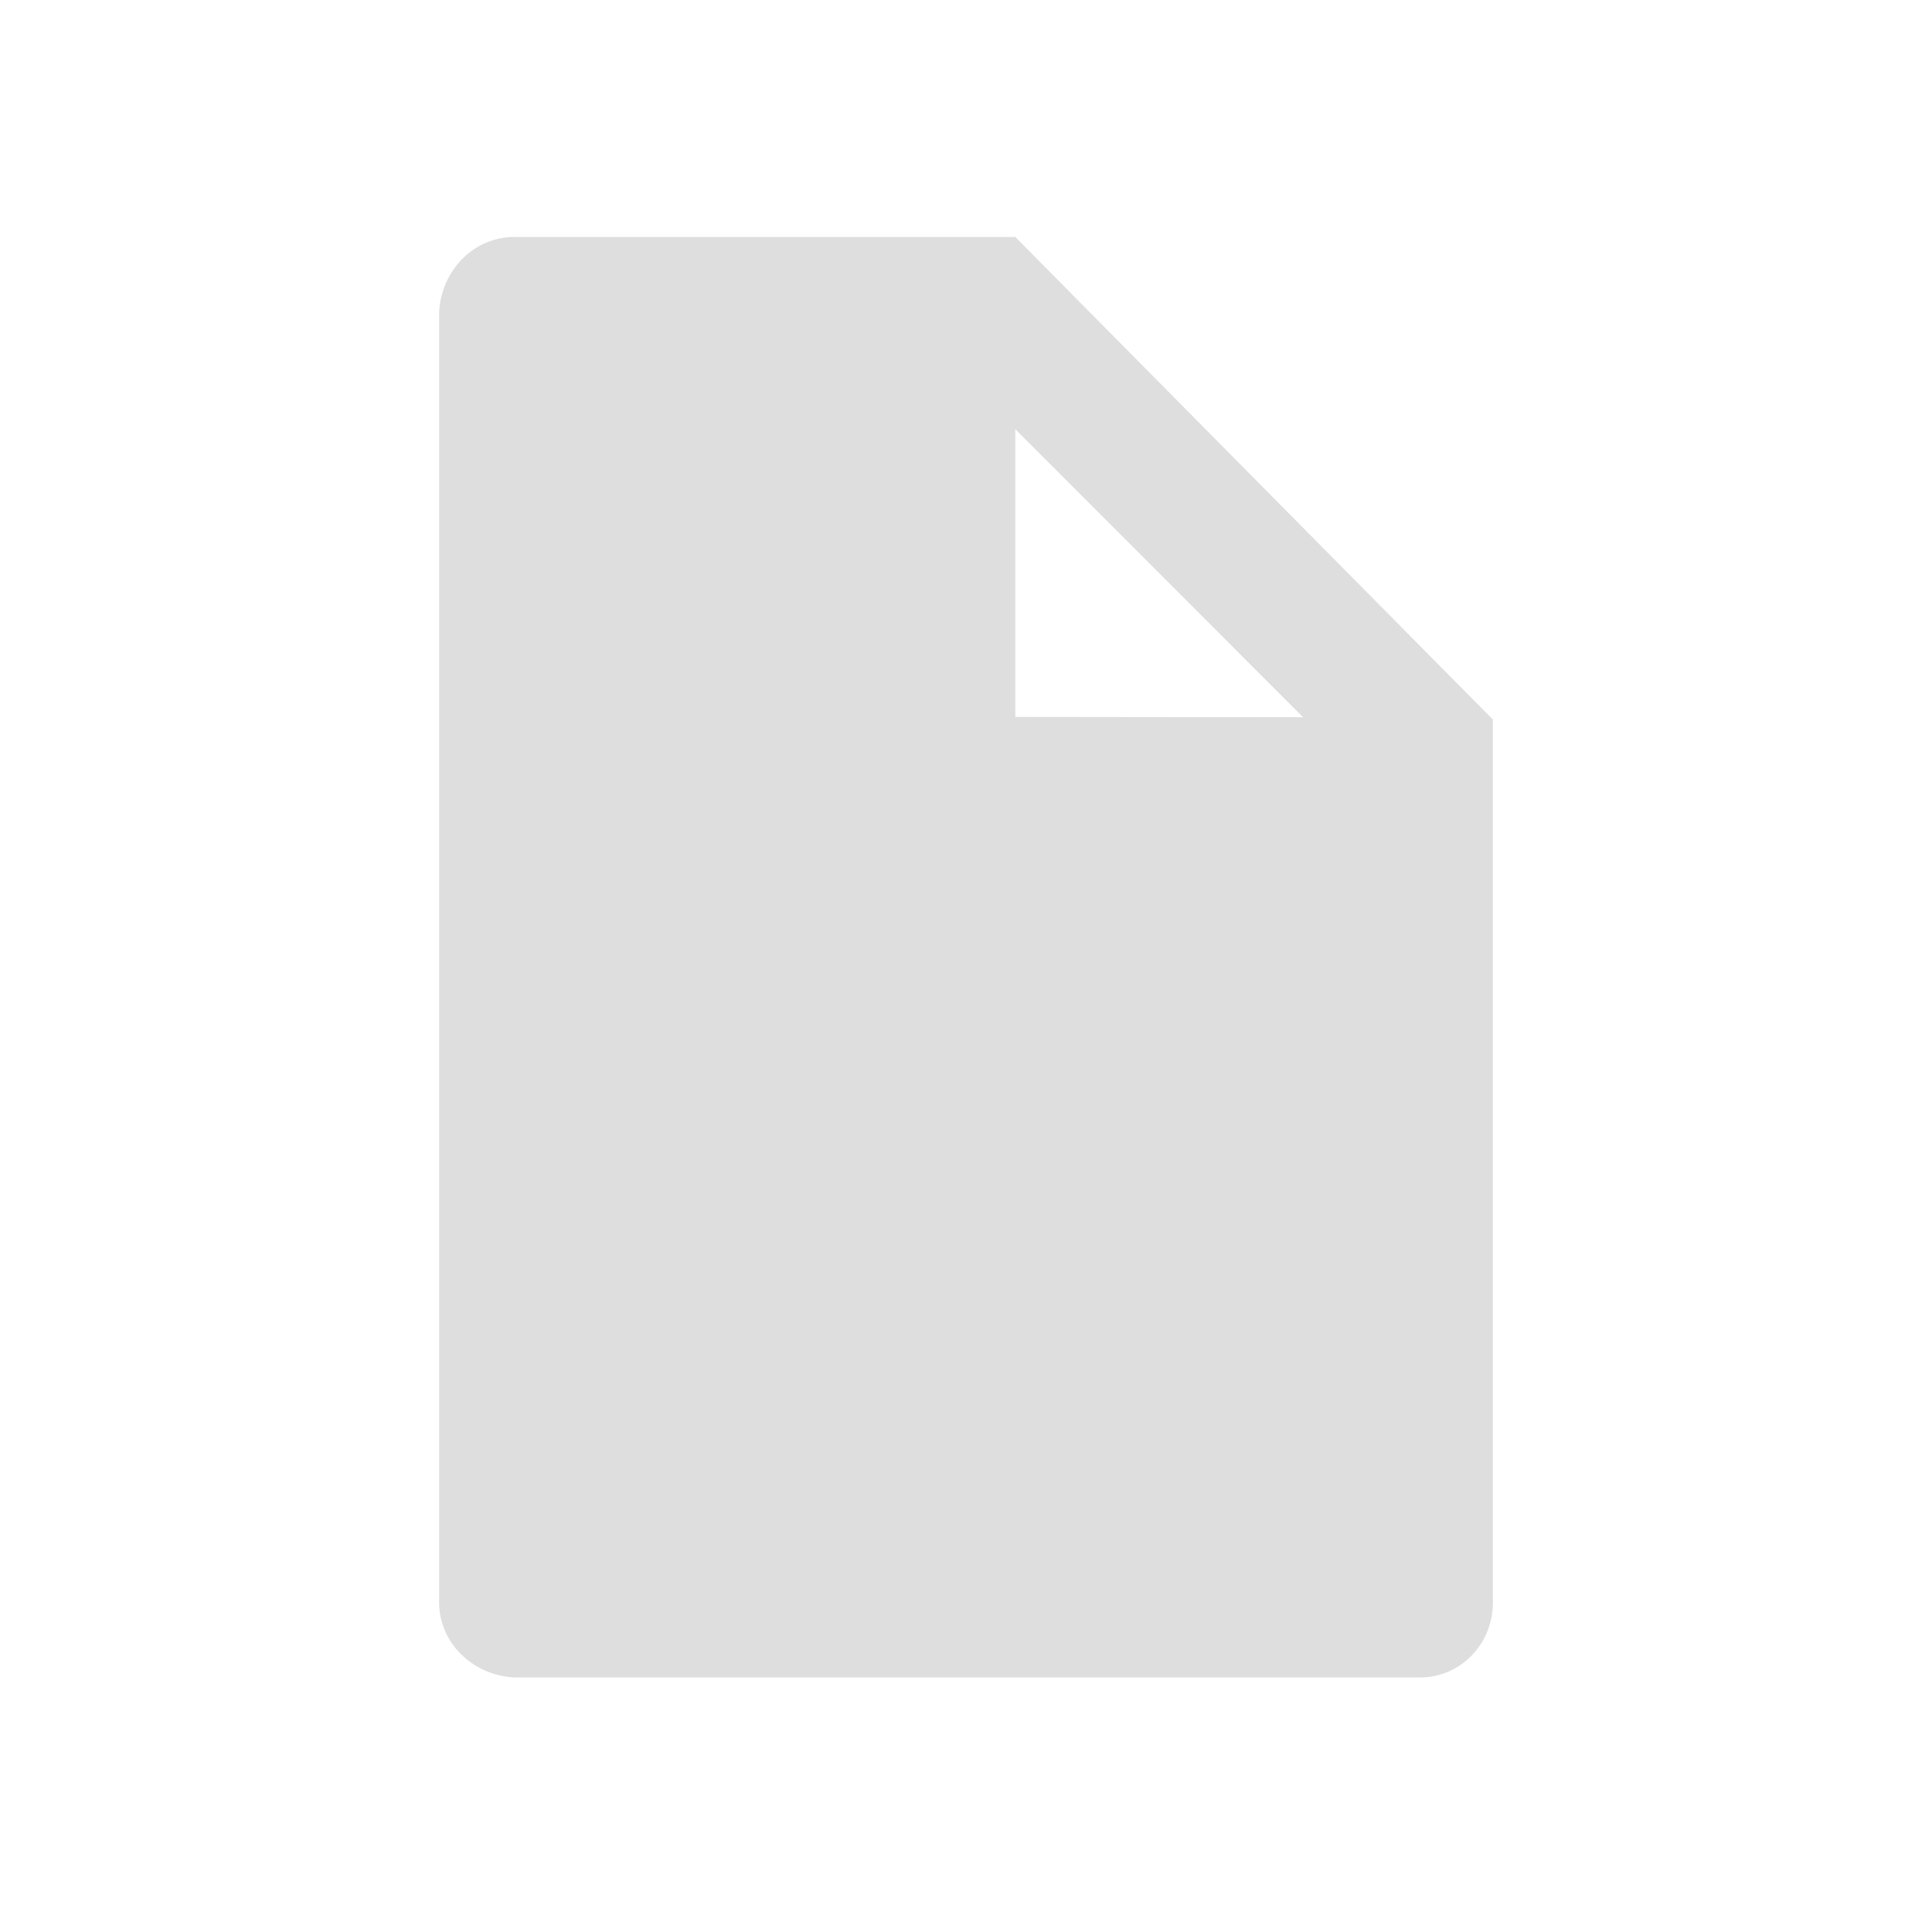 <?xml version="1.0" encoding="UTF-8" standalone="no"?>
<!-- Created with Inkscape (http://www.inkscape.org/) -->

<svg
   width="22"
   height="22"
   viewBox="0 0 5.821 5.821"
   version="1.1"
   id="svg960"
   inkscape:version="1.1.1 (3bf5ae0d25, 2021-09-20)"
   sodipodi:docname="folder-documents.svg"
   xmlns:inkscape="http://www.inkscape.org/namespaces/inkscape"
   xmlns:sodipodi="http://sodipodi.sourceforge.net/DTD/sodipodi-0.dtd"
   xmlns="http://www.w3.org/2000/svg"
   xmlns:svg="http://www.w3.org/2000/svg">
  <sodipodi:namedview
     id="namedview962"
     pagecolor="#ffffff"
     bordercolor="#666666"
     borderopacity="1.0"
     inkscape:pageshadow="2"
     inkscape:pageopacity="0.0"
     inkscape:pagecheckerboard="0"
     inkscape:document-units="px"
     showgrid="false"
     units="px"
     inkscape:zoom="36.136364"
     inkscape:cx="10.986164"
     inkscape:cy="11"
     inkscape:window-width="1920"
     inkscape:window-height="991"
     inkscape:window-x="0"
     inkscape:window-y="0"
     inkscape:window-maximized="1"
     inkscape:current-layer="layer1" />
  <defs
     id="defs957">
   <style id="current-color-scheme" type="text/css">.ColorScheme-Text { color:#dedede; } .ColorScheme-Text { color:#dedede; }</style>
  </defs>
  <g
     inkscape:label="레이어 1"
     inkscape:groupmode="layer"
     id="layer1">
    <path
       class="ColorScheme-Text"
       d="M 3.059,0.714 H 1.549 c -0.12,0 -0.219,0.099 -0.226,0.226 V 4.828 c 0,0.12 0.099,0.219 0.226,0.226 h 2.73 c 0.12,0 0.219,-0.099 0.219,-0.226 V 2.168 Z m 0,1.446 V 1.293 L 3.926,2.161 Z"
       id="path18"
       style="fill:currentColor;stroke-width:0.071" />
  </g>
</svg>
